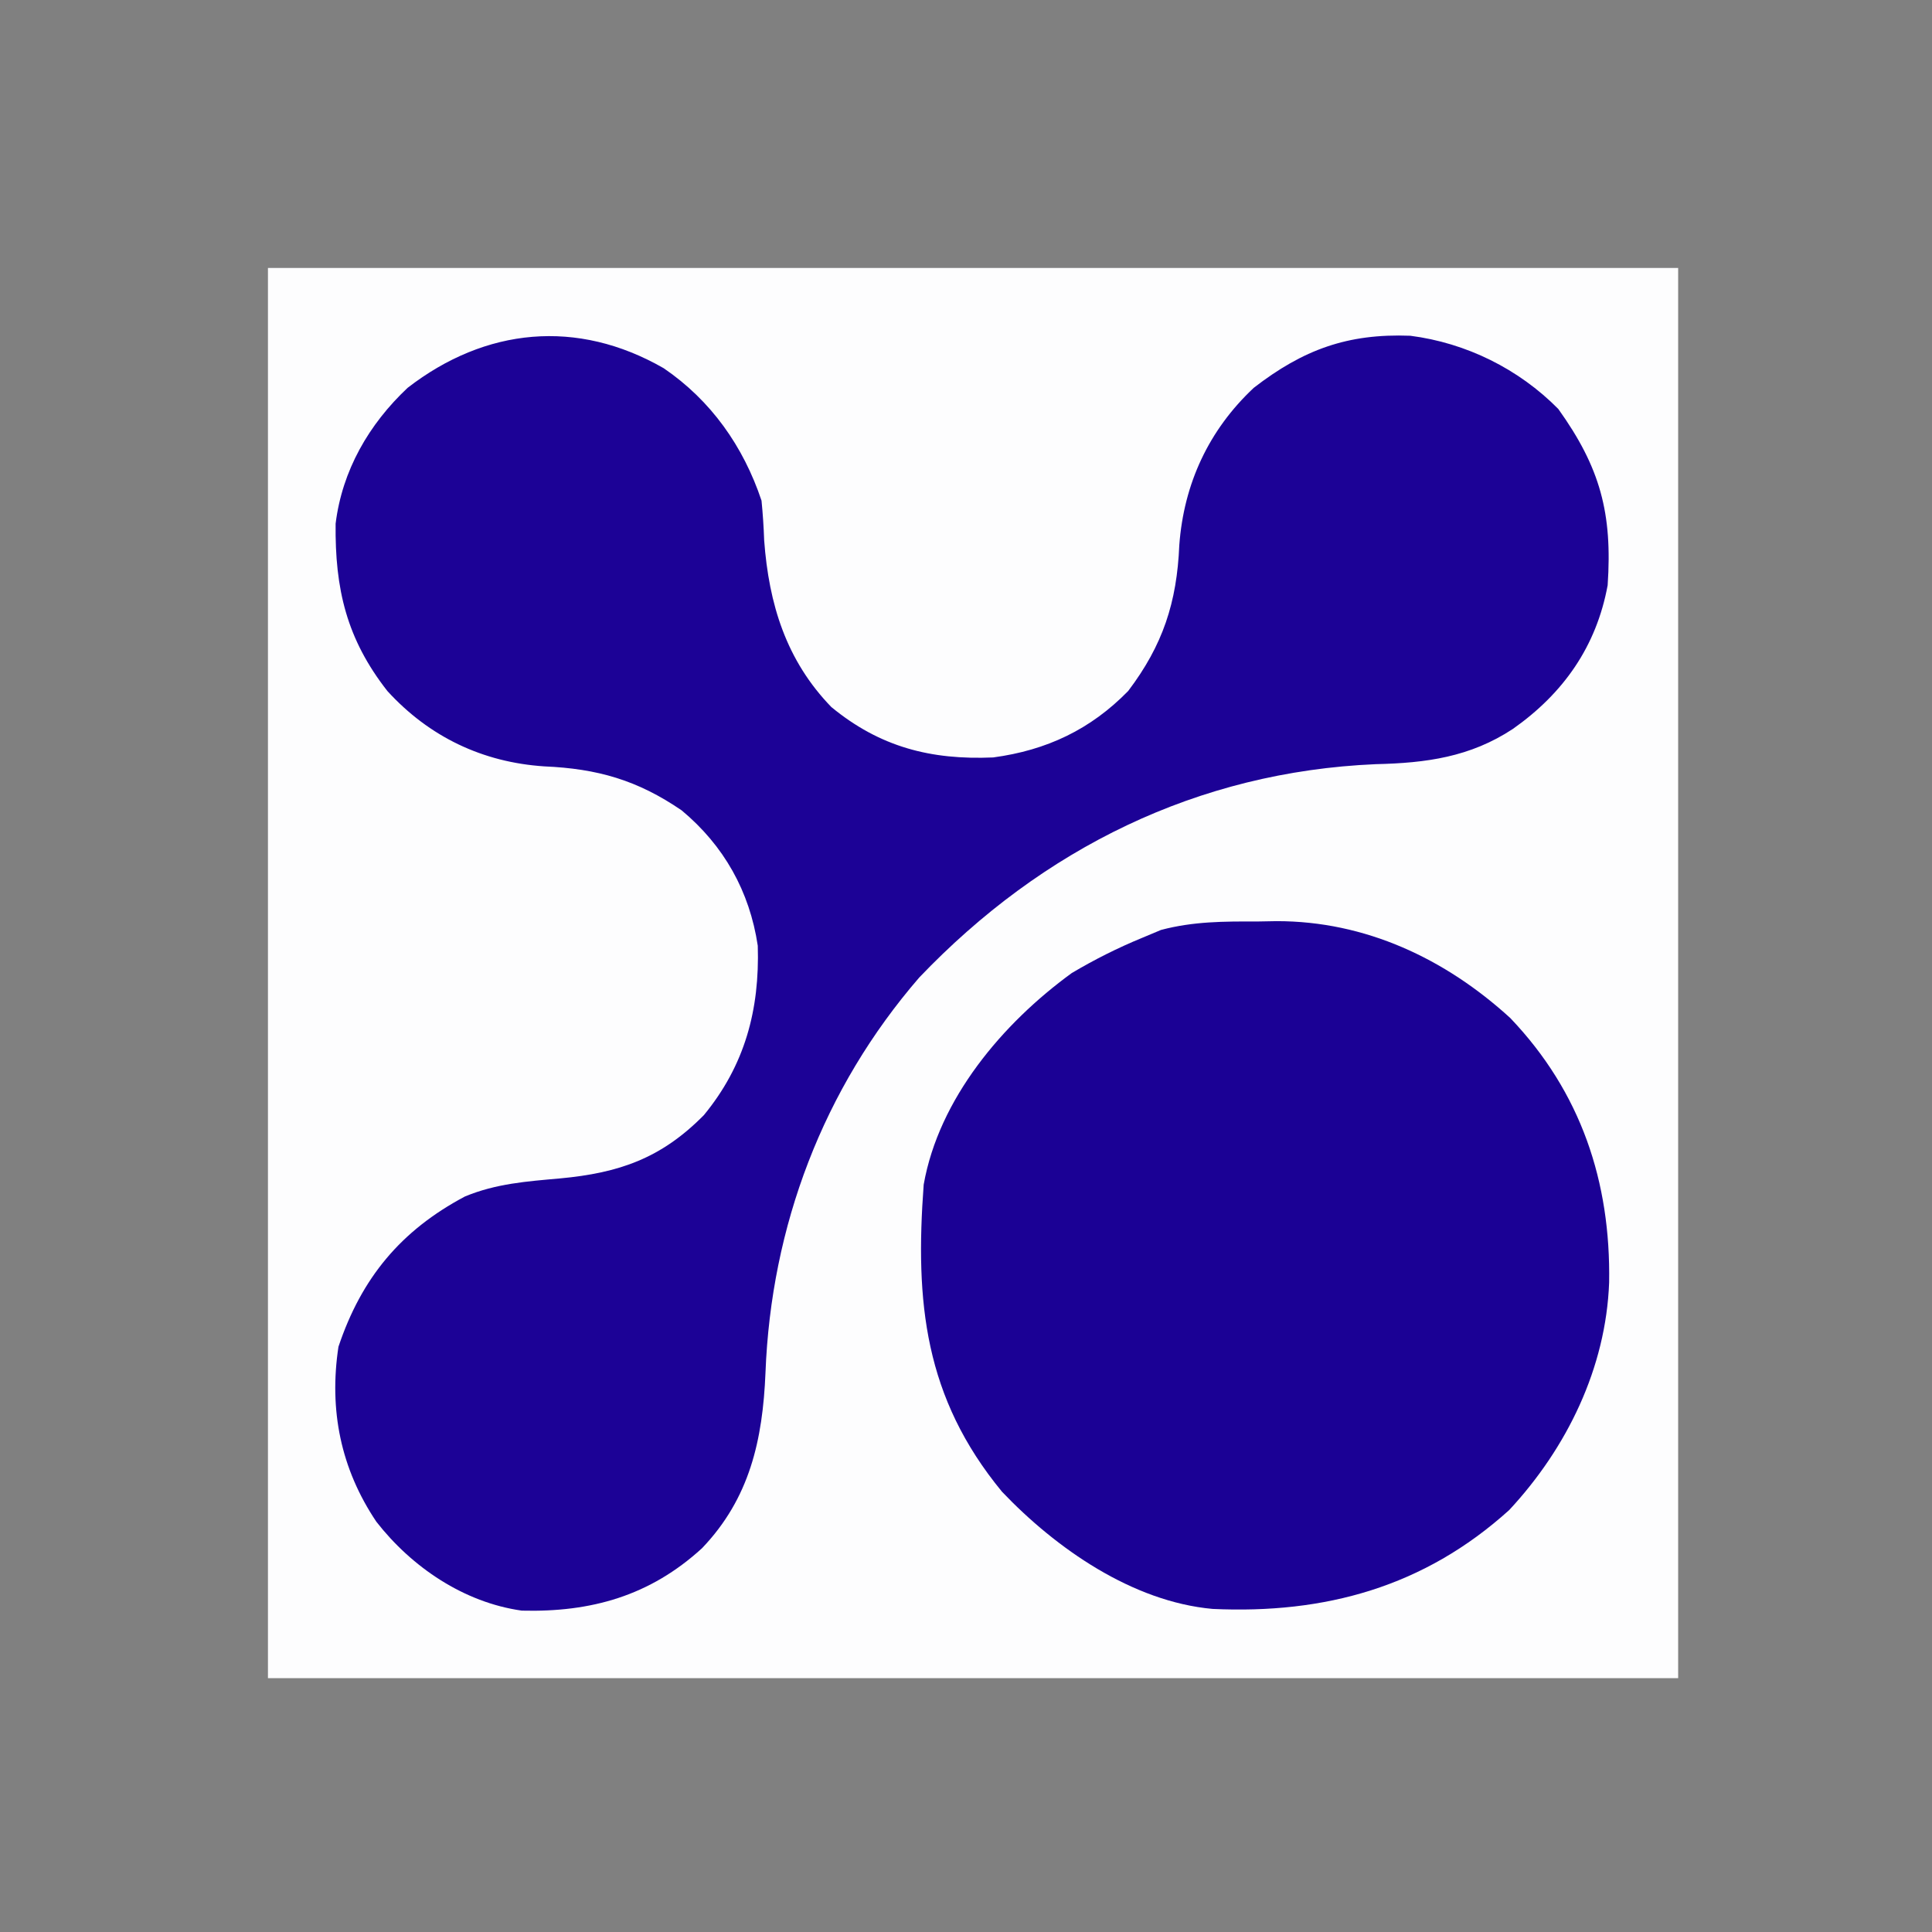 <?xml version="1.0" encoding="UTF-8"?>
<svg version="1.1" xmlns="http://www.w3.org/2000/svg" width="274" height="274">
<rect width="100%" height="100%" fill="#808080" stroke="none"/>
<path d="M0 0 C66 0 132 0 200 0 C200 66 200 132 200 200 C134 200 68 200 0 200 C0 134 0 68 0 0 Z " fill="#FDFDFE" transform="translate(38,38)"/>
<path d="M0 0 C6.706 4.563 11.314 11.099 13.879 18.781 C14.066 20.651 14.188 22.528 14.254 24.406 C14.92 33.441 17.37 41.439 23.781 48.055 C30.676 53.73 37.898 55.581 46.73 55.203 C54.316 54.187 60.545 51.239 65.879 45.781 C70.789 39.298 72.791 33.223 73.129 25.094 C73.772 16.39 77.296 8.78 83.691 2.781 C90.687 -2.627 96.984 -4.941 105.891 -4.602 C113.806 -3.588 121.261 0.091 126.879 5.781 C132.842 14.109 134.565 20.593 133.879 30.781 C132.284 39.461 127.608 46.114 120.441 51.156 C114.375 55.156 108.127 55.992 101.004 56.156 C75.721 57.236 53.723 68.119 36.254 86.406 C22.613 102.174 15.234 121.701 14.441 142.469 C14.049 151.976 12.217 160.271 5.438 167.355 C-1.933 174.098 -10.275 176.454 -20.121 176.203 C-28.317 175.051 -35.717 170.047 -40.746 163.594 C-45.802 156.065 -47.478 147.755 -46.121 138.781 C-42.851 129.006 -37.247 122.28 -28.184 117.469 C-23.763 115.635 -19.398 115.326 -14.684 114.906 C-6.31 114.125 -0.337 112.06 5.707 105.926 C11.523 98.854 13.626 90.99 13.348 81.906 C12.189 74.184 8.549 67.714 2.566 62.719 C-3.708 58.421 -9.382 56.793 -16.934 56.469 C-25.692 55.888 -33.246 52.28 -39.184 45.781 C-44.971 38.389 -46.626 31.311 -46.523 22.047 C-45.594 14.506 -41.811 7.953 -36.309 2.781 C-25.28 -5.746 -12.265 -7.048 0 0 Z " fill="#1C0296" transform="translate(94.121,52.219)"/>
<path d="M0 0 C0.899 -0.016 1.798 -0.032 2.725 -0.049 C15.308 -0.058 26.619 5.24 35.875 13.688 C45.922 24.216 50.133 36.931 49.898 51.203 C49.449 63.298 43.928 74.653 35.727 83.469 C23.645 94.393 9.56 98.231 -6.346 97.492 C-17.731 96.454 -28.537 88.922 -36.203 80.875 C-47.216 67.497 -48.548 54.001 -47.312 37.312 C-45.161 25.128 -36.116 14.443 -26.312 7.312 C-23.072 5.391 -19.797 3.742 -16.312 2.312 C-15.436 1.945 -14.559 1.578 -13.656 1.199 C-9.07 -0.017 -4.724 -0.017 0 0 Z " fill="#1B0195" transform="translate(178.312,130.688)"/>
</svg>
